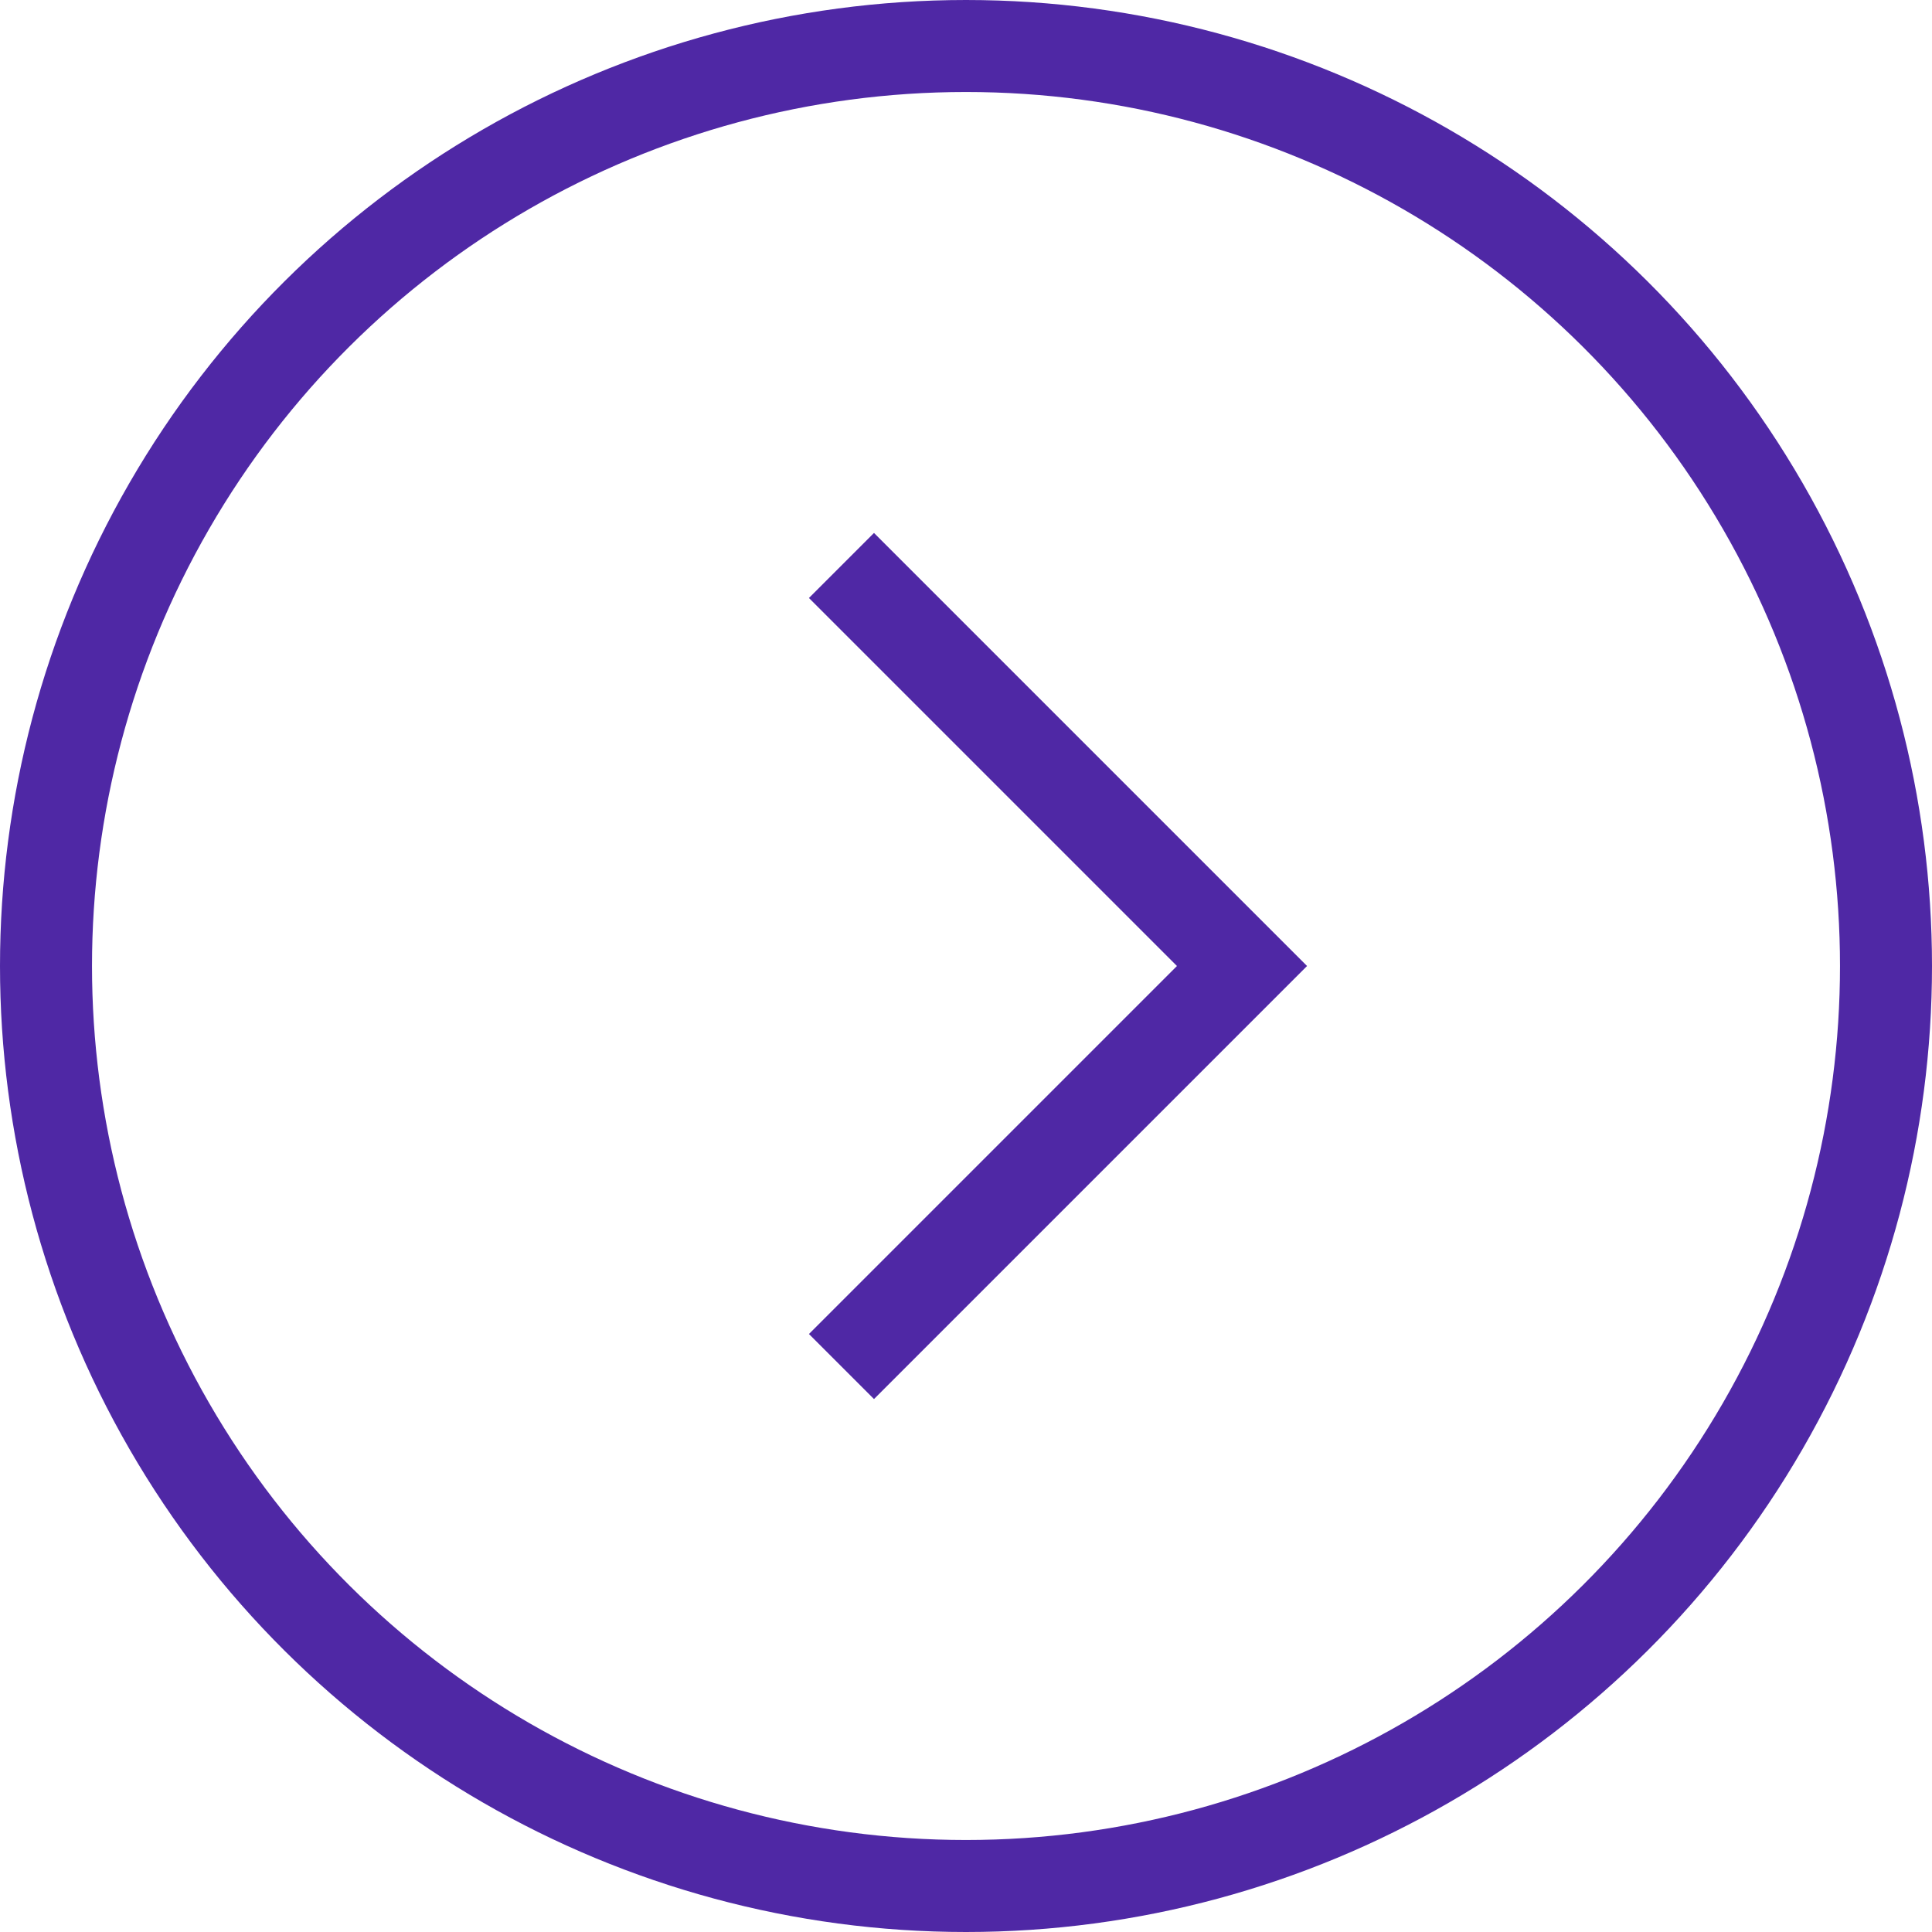 <svg width="42" height="42" viewBox="0 0 42 42" fill="none" xmlns="http://www.w3.org/2000/svg">
<circle cx="21" cy="21" r="20" transform="rotate(-90 21 21)" stroke="#4F28A5" stroke-width="2"/>
<path d="M19 29L27 21L19 13" stroke="#4F28A5" stroke-width="2" stroke-linecap="square"/>
</svg>
